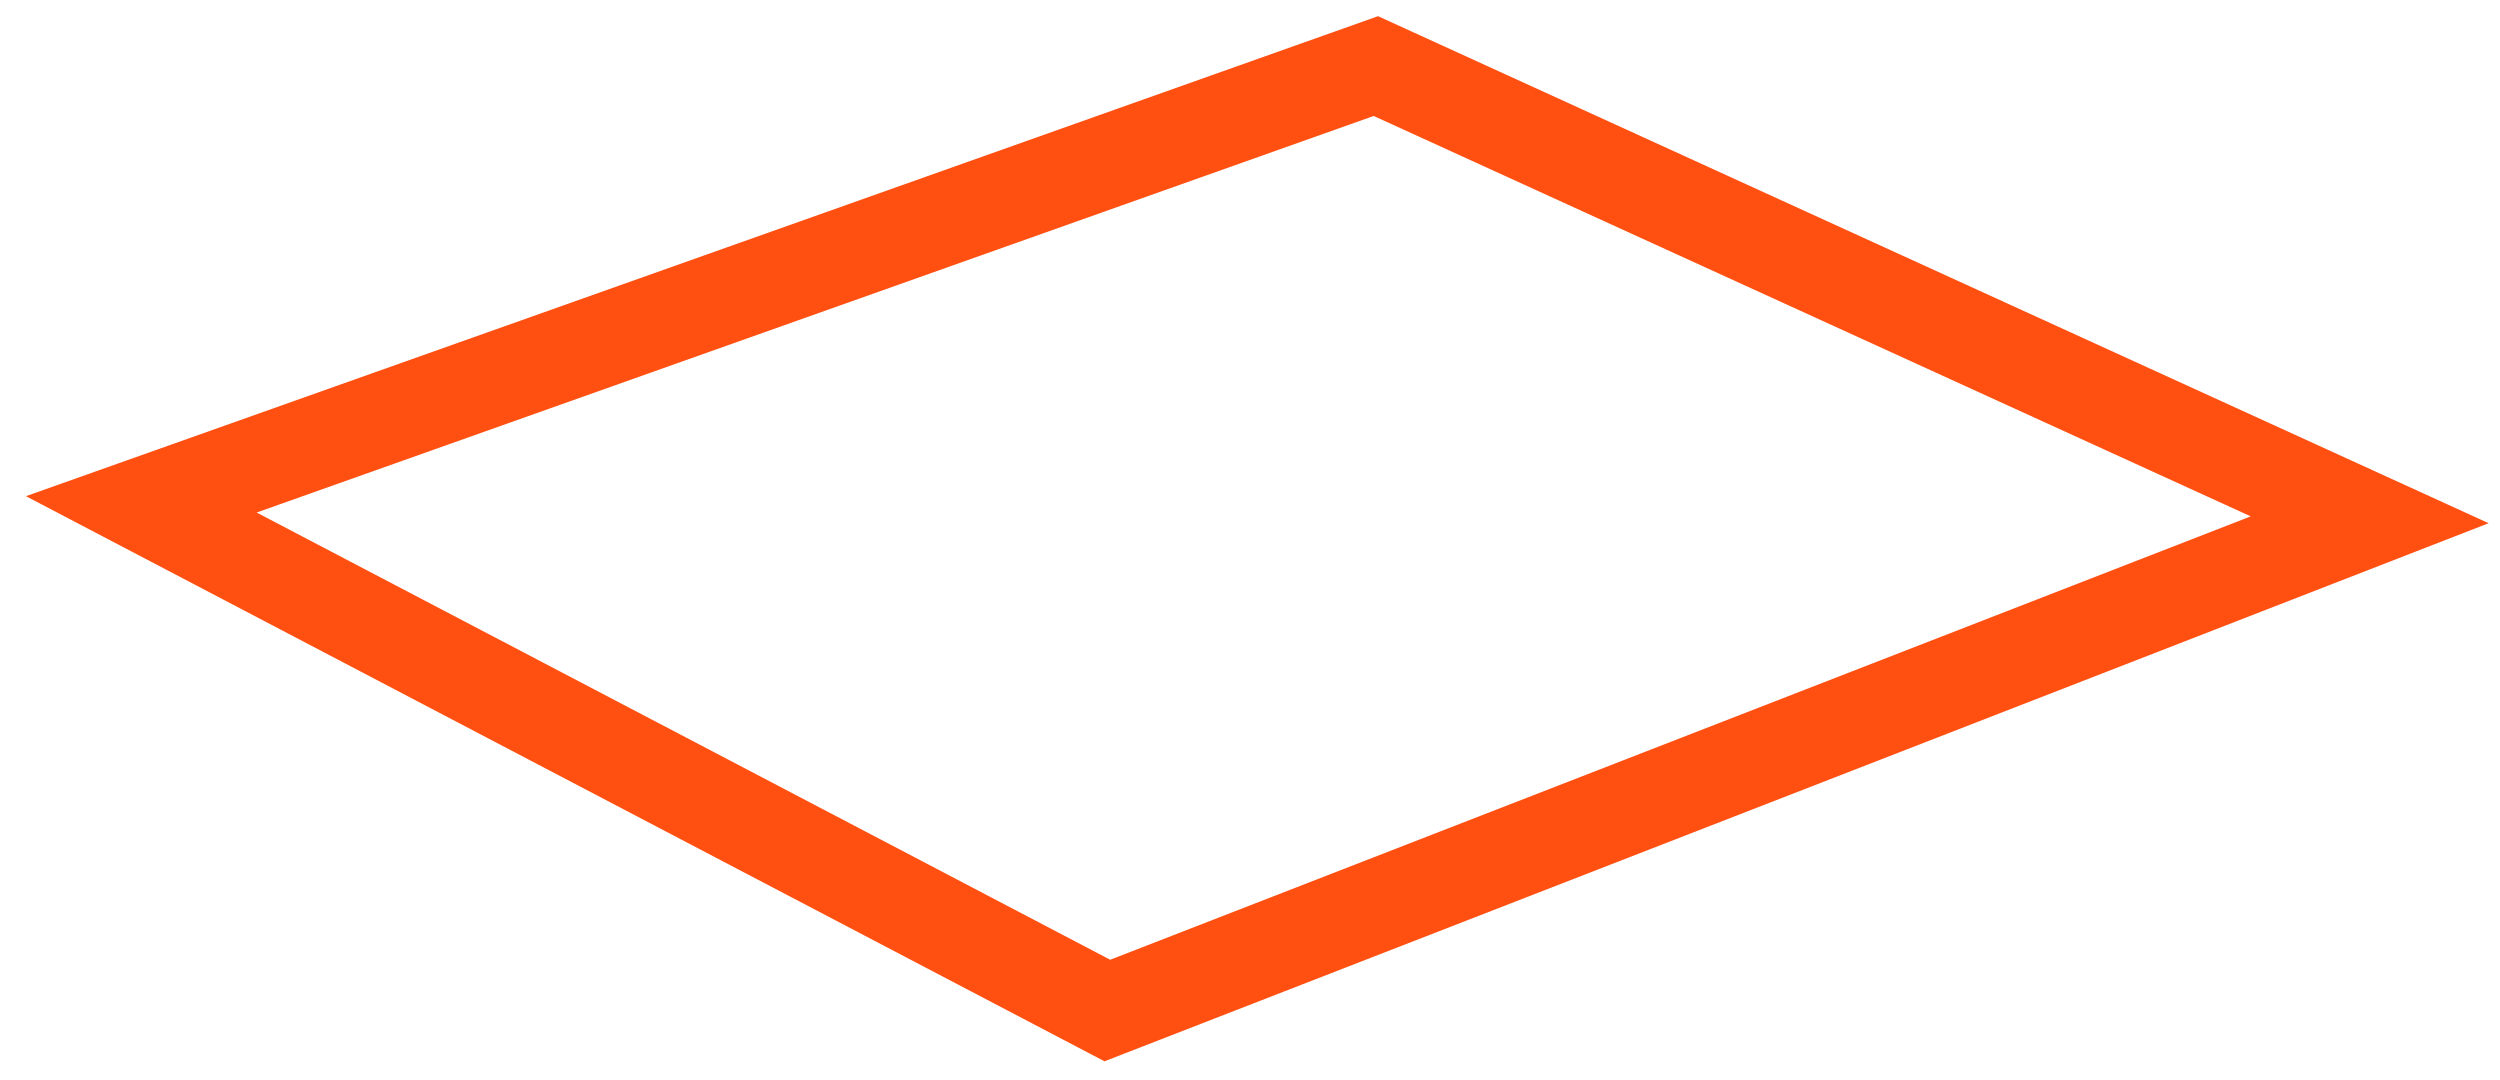 <svg width="81" height="35" viewBox="0 0 81 35" version="1.1" xmlns="http://www.w3.org/2000/svg" xmlns:xlink="http://www.w3.org/1999/xlink">
<g id="Canvas" fill="none">
<path id="Vector" d="M -2.44141e-05 14.2L 40 -3.05176e-06L 72.2 14.7L 31.3 30.6L -2.44141e-05 14.2Z" transform="translate(4.578 2.141)" stroke="#FF5012" stroke-width="3" stroke-miterlimit="10"/>
</g>
</svg>
